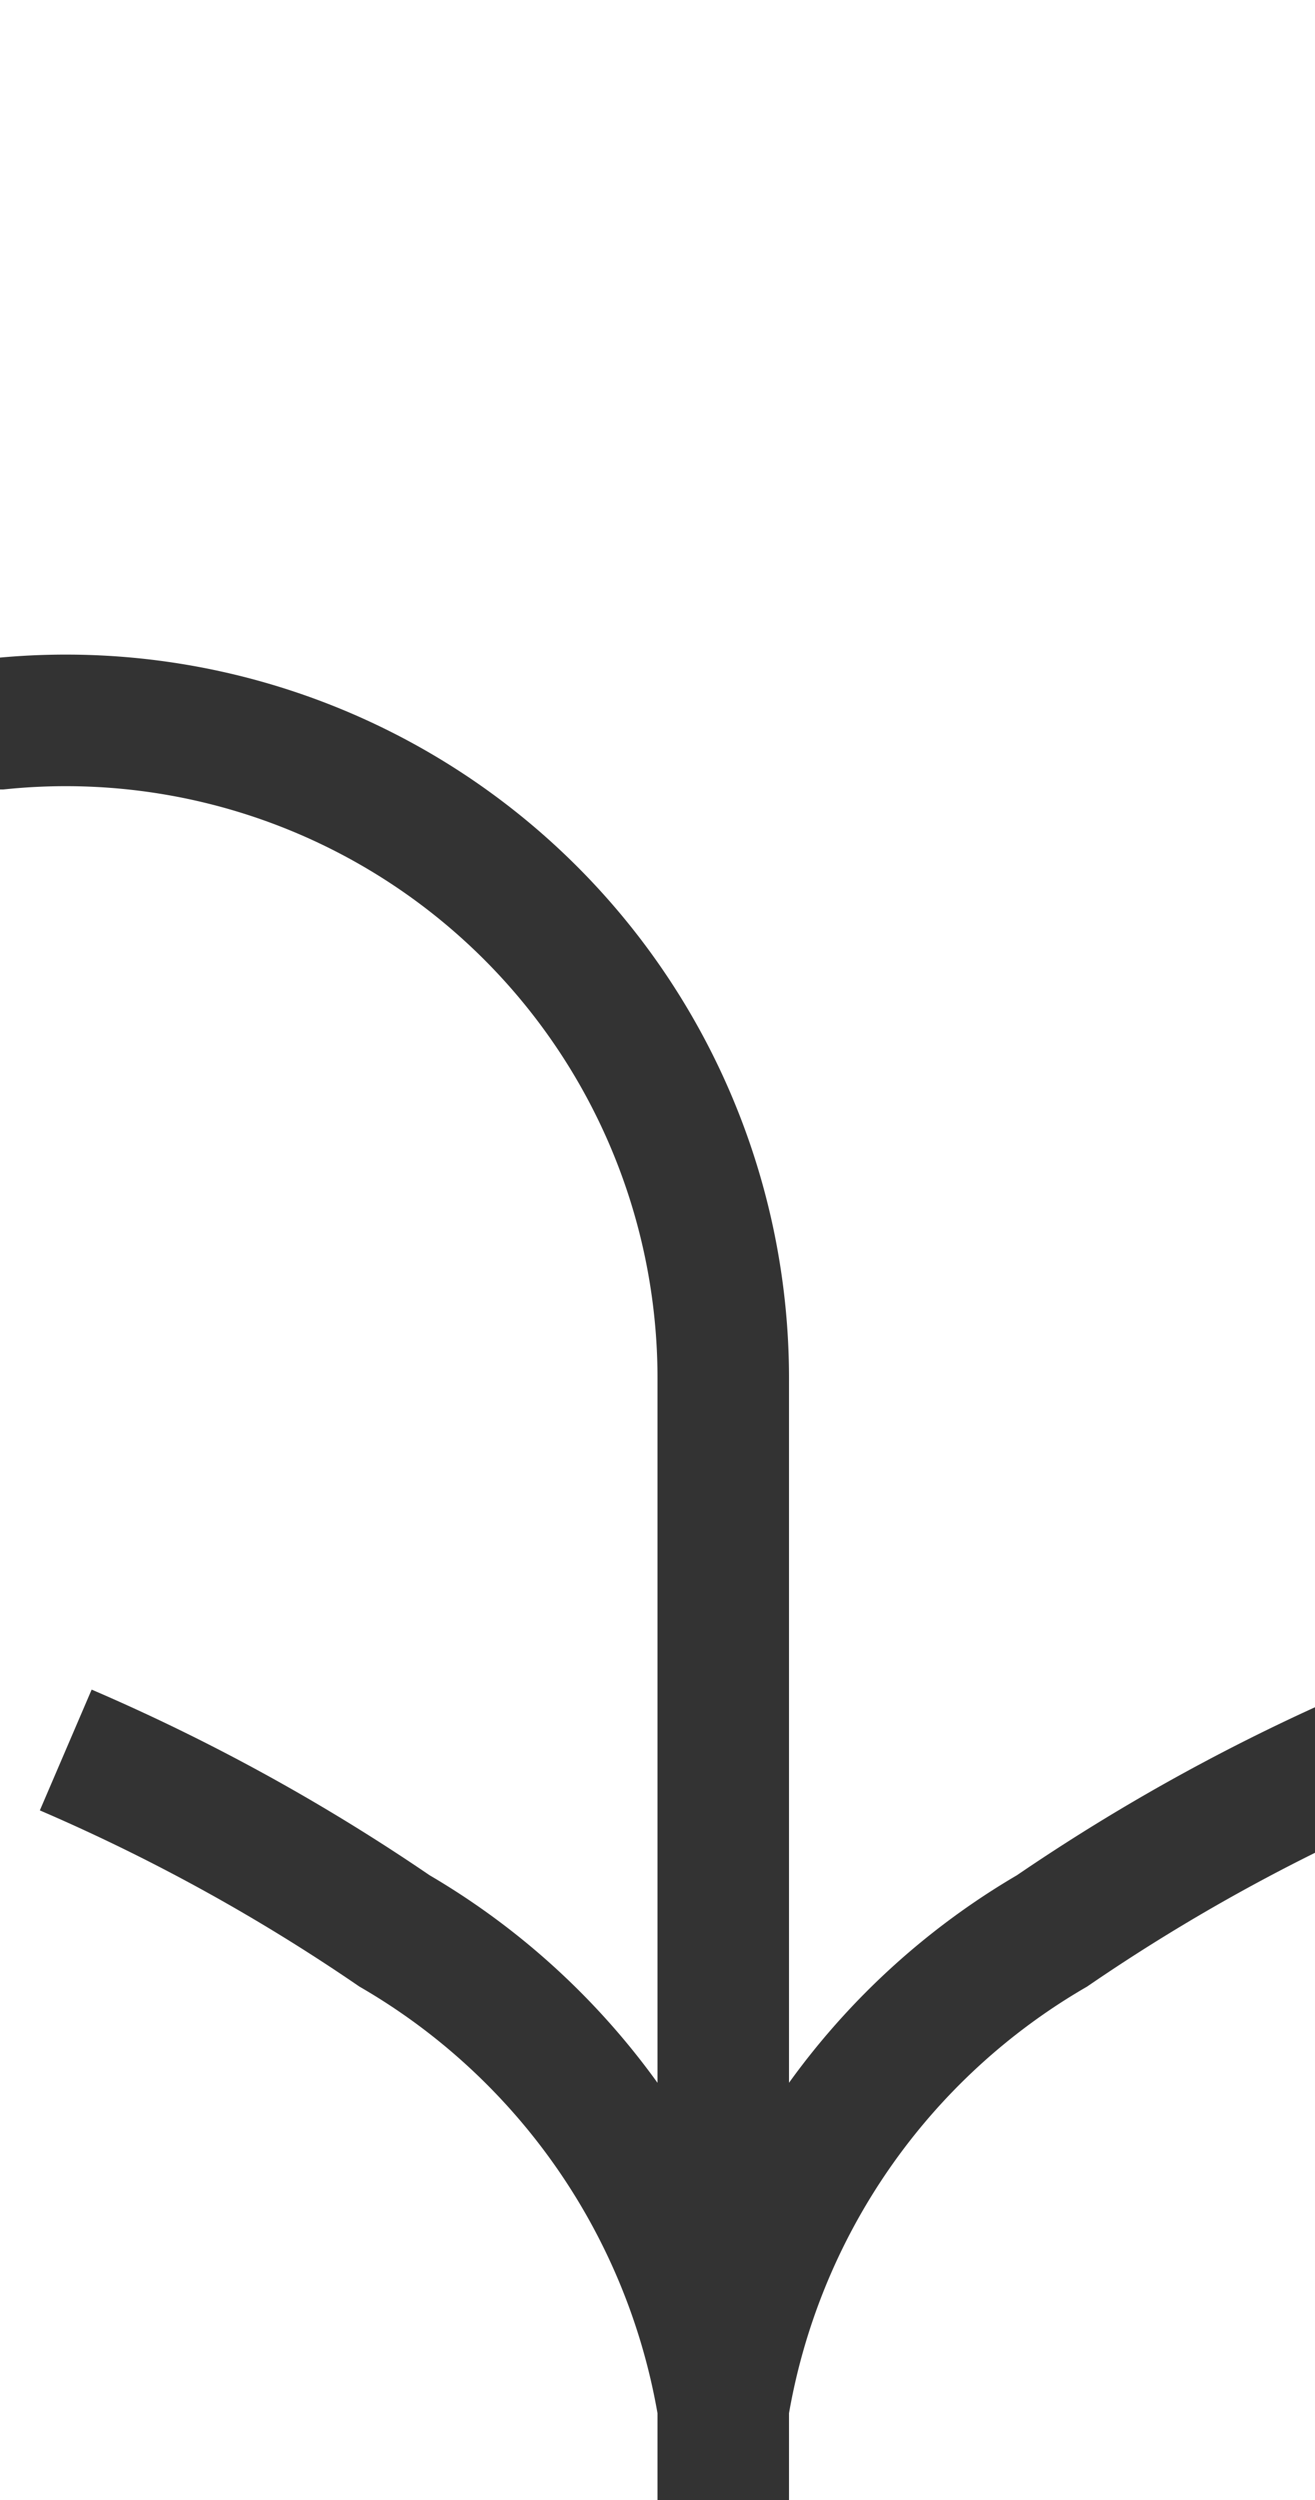 ﻿<?xml version="1.0" encoding="utf-8"?>
<svg version="1.1" xmlns:xlink="http://www.w3.org/1999/xlink" width="10px" height="19px" preserveAspectRatio="xMidYMin meet" viewBox="605 7335  8 19" xmlns="http://www.w3.org/2000/svg">
  <path d="M 388 7477.5  L 455 7477.5  A 5 5 0 0 0 460.5 7472.5 L 460.5 7345  A 5 5 0 0 1 465.5 7340.5 L 604 7340.5  A 5 5 0 0 1 609.5 7345.5 L 609.5 7354  " stroke-width="1" stroke="#333333" fill="none" />
  <path d="M 614.303 7347.841  A 15.24 15.24 0 0 0 611.733 7349.252 A 5.67 5.67 0 0 0 609.5 7351.667 A 5.67 5.67 0 0 0 607.267 7349.252 A 15.24 15.24 0 0 0 604.697 7347.841 L 604.303 7348.759  A 14.24 14.24 0 0 1 606.733 7350.098 A 4.67 4.67 0 0 1 609.007 7353.382 A 0.5 0.5 0 0 0 609.5 7353.8 A 0.5 0.5 0 0 0 609.993 7353.382 A 4.67 4.67 0 0 1 612.267 7350.098 A 14.24 14.24 0 0 1 614.697 7348.759 L 614.303 7347.841  Z " fill-rule="nonzero" fill="#333333" stroke="none" />
</svg>